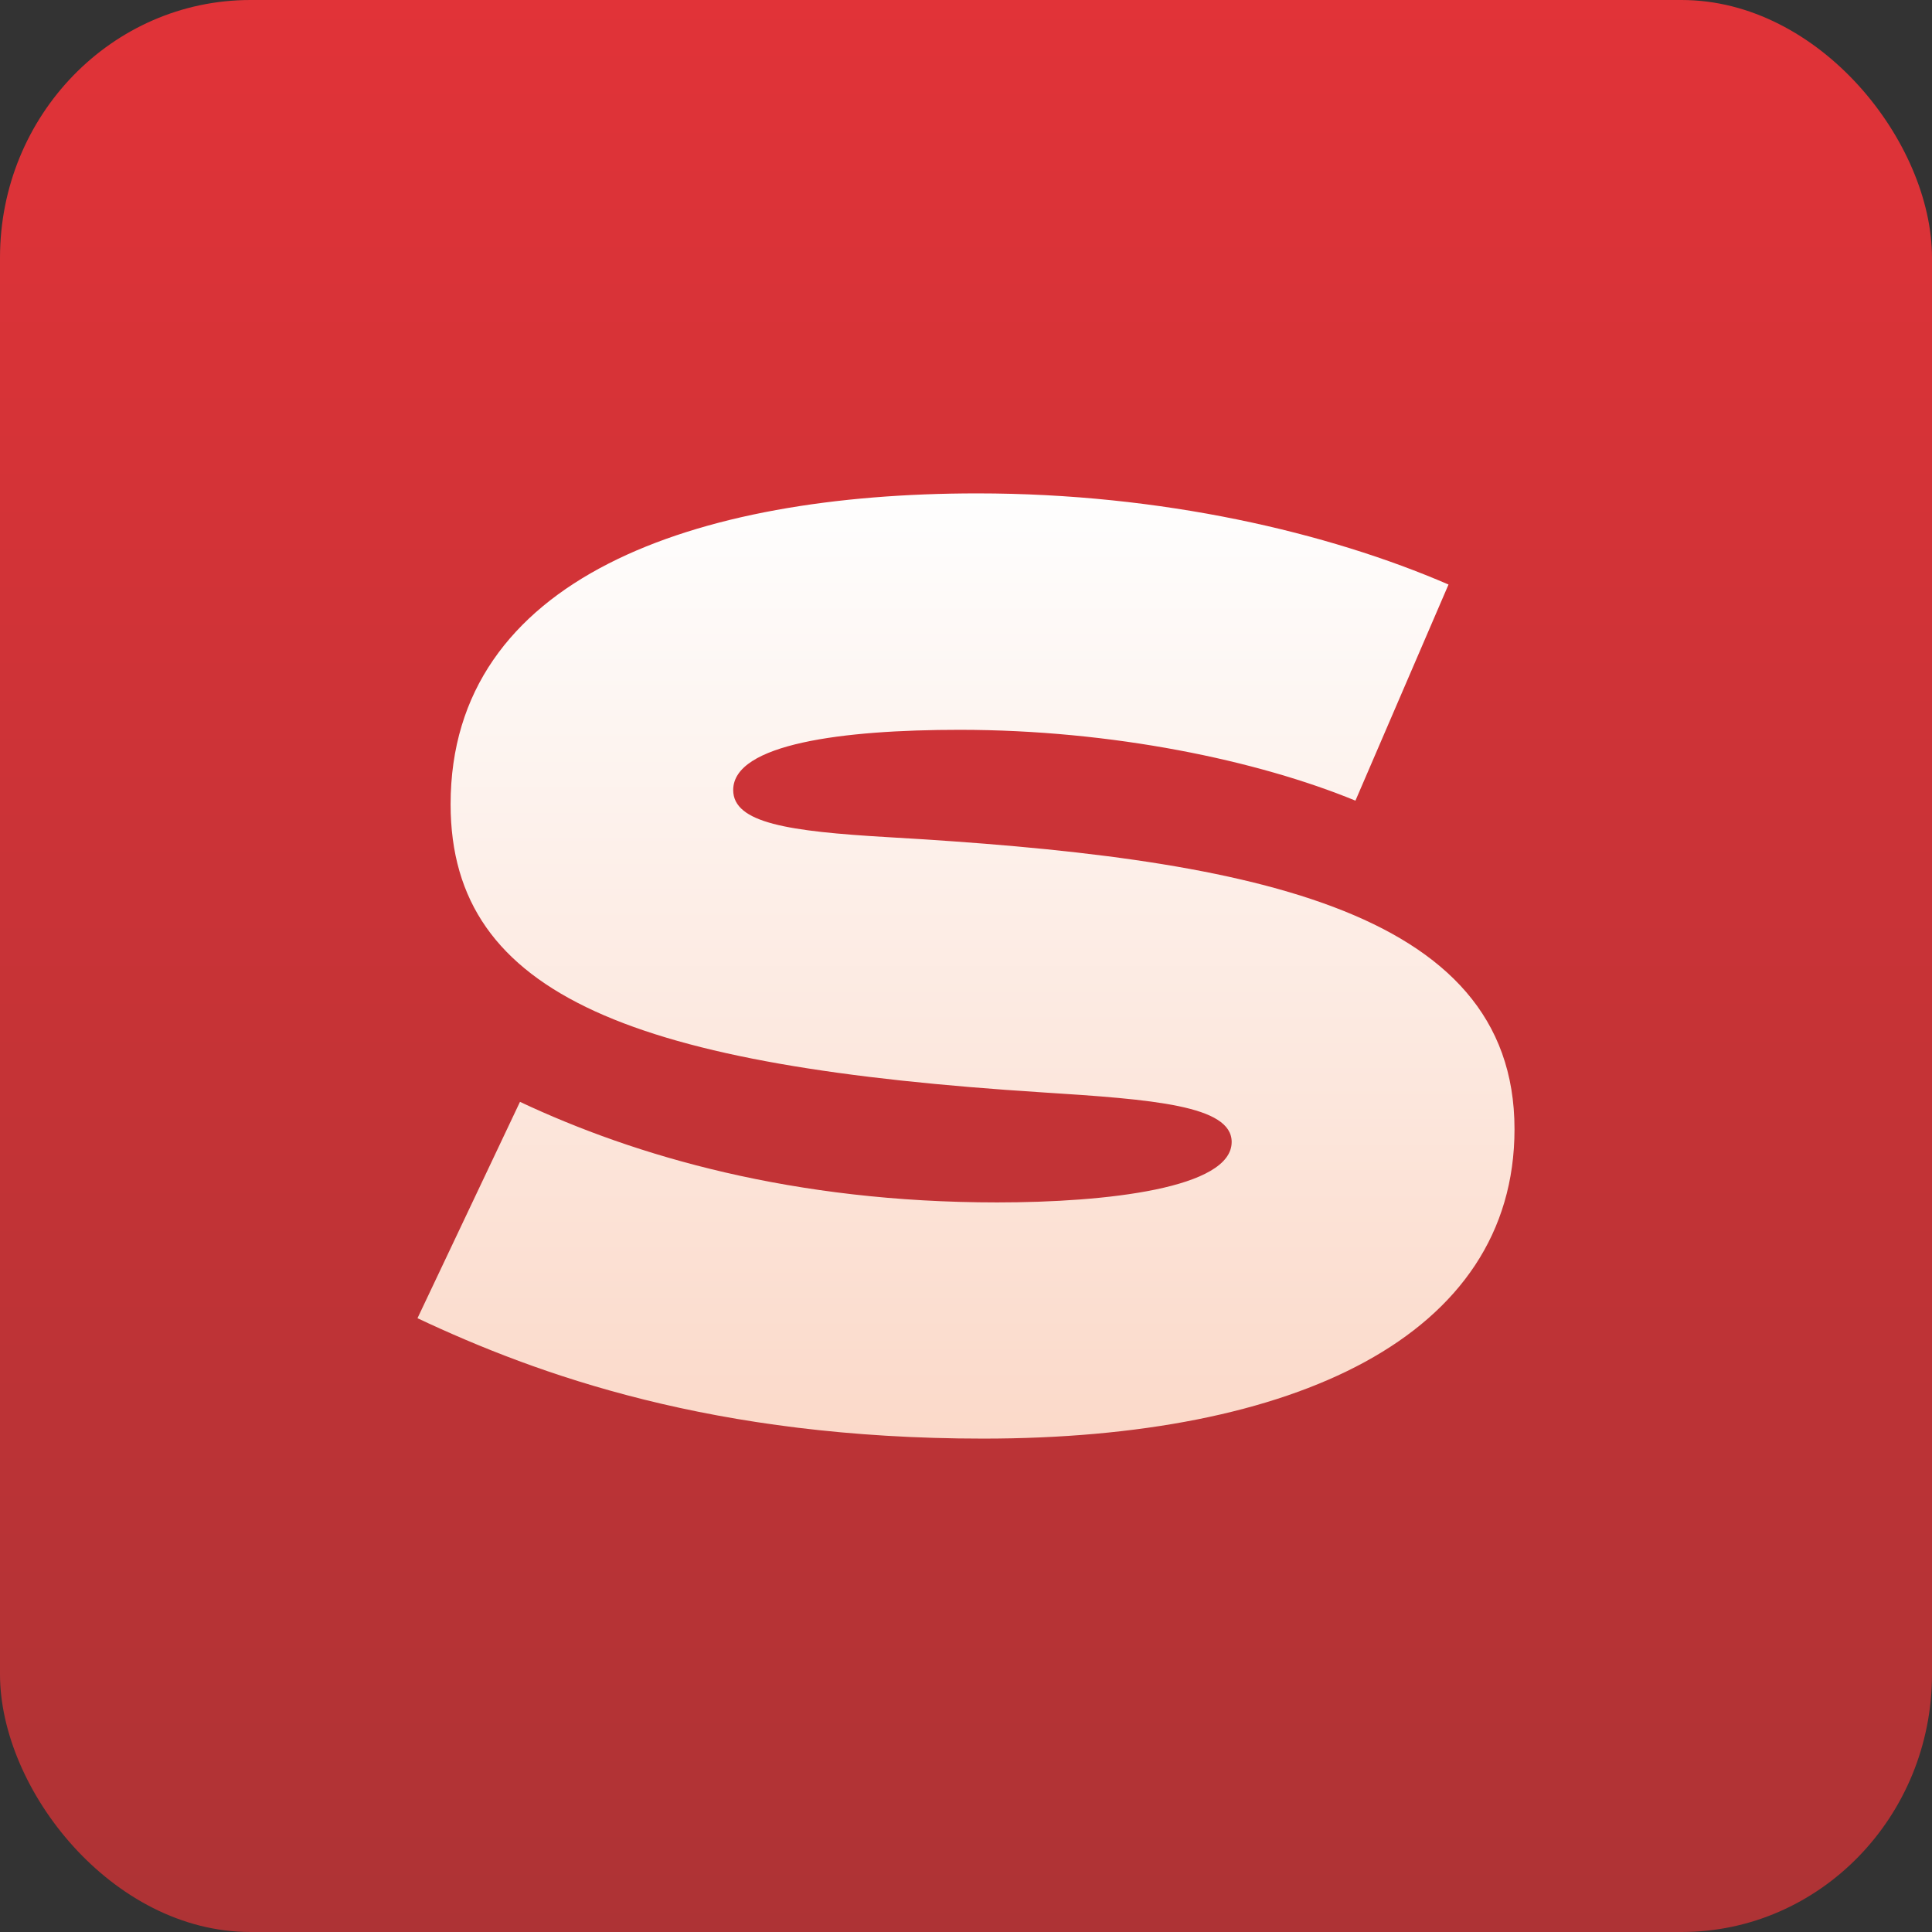 <?xml version="1.0" encoding="UTF-8"?>
<!DOCTYPE svg PUBLIC "-//W3C//DTD SVG 1.1//EN" "http://www.w3.org/Graphics/SVG/1.1/DTD/svg11.dtd">
<!-- Creator: CorelDRAW -->
<svg xmlns="http://www.w3.org/2000/svg" xml:space="preserve" width="80px" height="80px" version="1.1" style="shape-rendering:geometricPrecision; text-rendering:geometricPrecision; image-rendering:optimizeQuality; fill-rule:evenodd; clip-rule:evenodd"
viewBox="0 0 79.92 79.92"
 xmlns:xlink="http://www.w3.org/1999/xlink"
 xmlns:xodm="http://www.corel.com/coreldraw/odm/2003">
 <rect x="0" y="0" width="79.92" height="79.92" fill="#333333" stroke="none"/>
 <defs>
  <style type="text/css">
   <![CDATA[
    .fil0 {fill:url(#id0)}
    .fil1 {fill:url(#id1);fill-rule:nonzero}
   ]]>
  </style>
  <linearGradient id="id0" gradientUnits="userSpaceOnUse" x1="39.96" y1="79.92" x2="39.96" y2="0">
   <stop offset="0" style="stop-opacity:1; stop-color:#AE3335"/>
   <stop offset="1" style="stop-opacity:1; stop-color:#E13338"/>
  </linearGradient>
  <linearGradient id="id1" gradientUnits="userSpaceOnUse" x1="39.96" y1="59.51" x2="39.96" y2="20.41">
   <stop offset="0" style="stop-opacity:1; stop-color:#FBD9C9"/>
   <stop offset="1" style="stop-opacity:1; stop-color:#FEFEFE"/>
  </linearGradient>
 </defs>
 <g id="Layer_x0020_1">
  <g id="_2494523132512">
   <rect class="fil0" width="79.92" height="79.92" rx="10.36" ry="10.66"/>
   <path class="fil1" d="M17.27 54.53c4.97,2.34 12.24,4.98 23.4,4.98 12.82,0 21.98,-4.2 21.98,-12.8 0,-9.24 -11.31,-11.24 -25.93,-12.08 -4.09,-0.24 -6.39,-0.58 -6.39,-1.95 0,-1.91 4.54,-2.49 9.36,-2.49 6.34,0 12.34,1.27 16.38,2.93l3.85 -8.94c-4.97,-2.15 -11.84,-3.77 -19.49,-3.77 -11.66,0 -21.79,3.47 -21.79,12.86 0,8.01 7.75,10.85 24.51,11.92 4.54,0.29 7.8,0.54 7.8,2.05 0,1.91 -5.16,2.5 -9.7,2.5 -8.43,0 -14.96,-1.91 -19.74,-4.16l-4.24 8.95z"/>
  </g>
 </g>
</svg>

